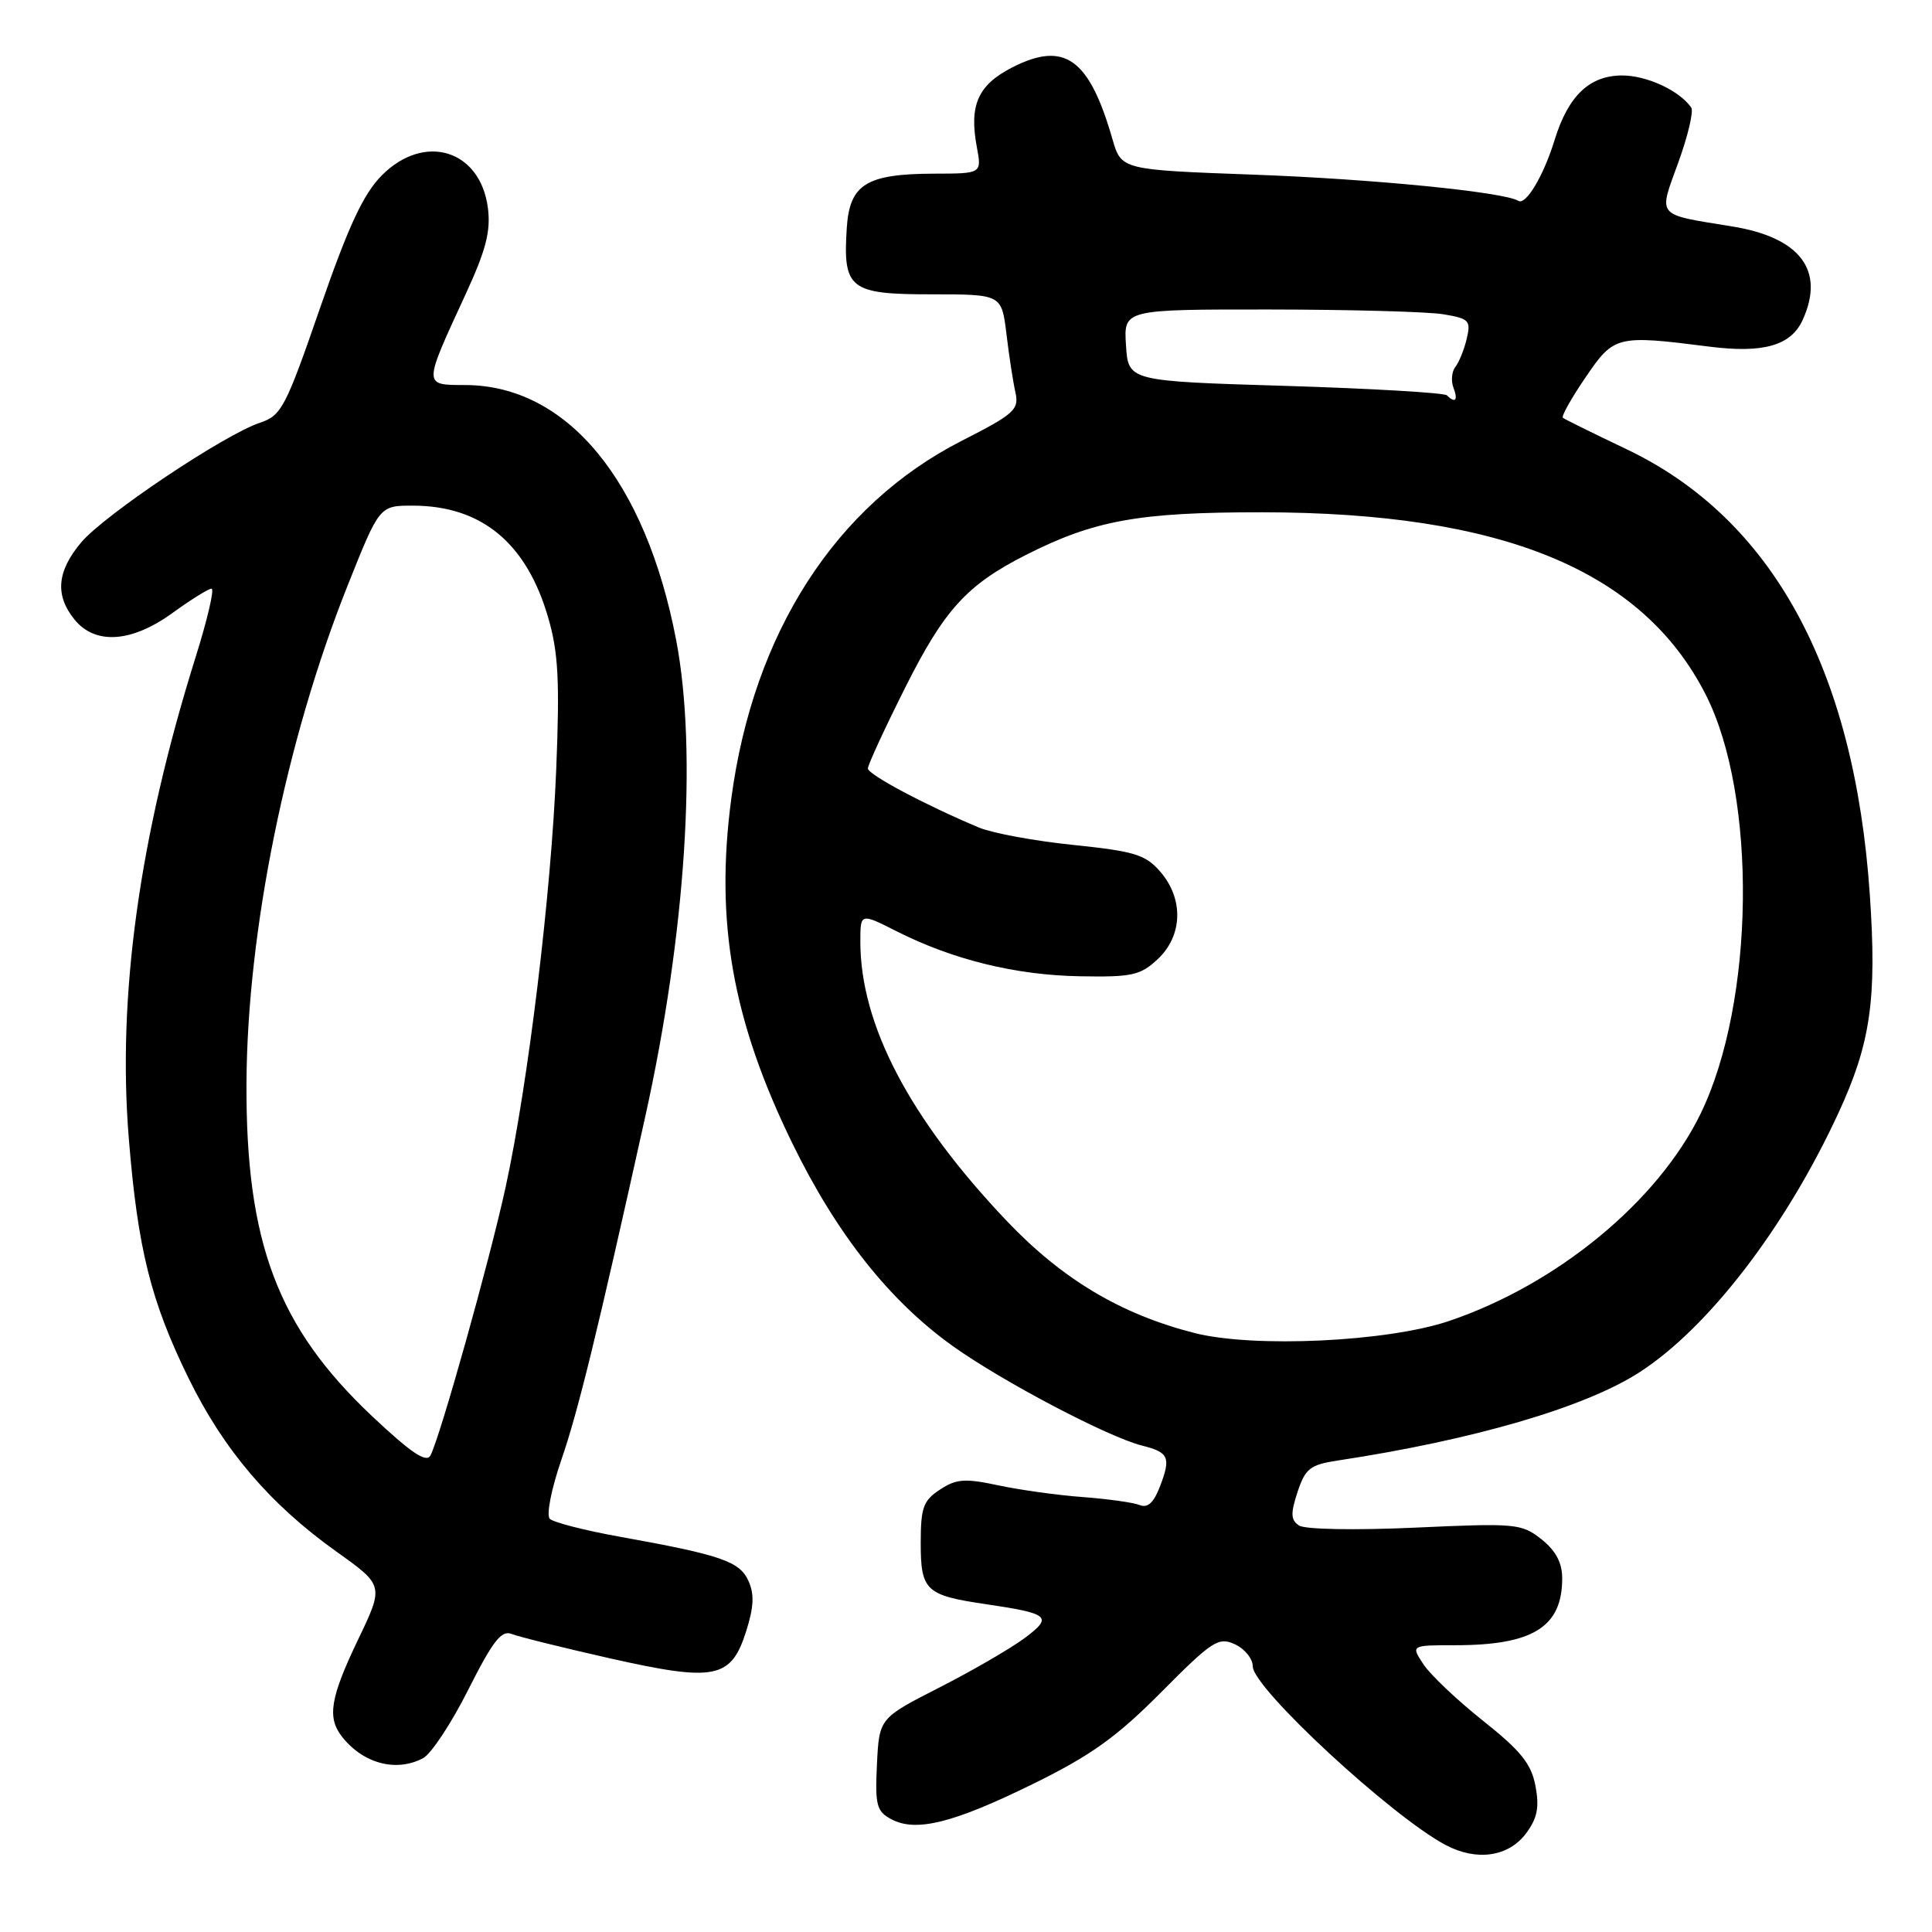 <?xml version="1.0" encoding="UTF-8" standalone="no"?>
<!DOCTYPE svg PUBLIC "-//W3C//DTD SVG 1.1//EN" "http://www.w3.org/Graphics/SVG/1.1/DTD/svg11.dtd" >
<svg xmlns="http://www.w3.org/2000/svg" xmlns:xlink="http://www.w3.org/1999/xlink" version="1.1" viewBox="0 0 256 256">
 <g >
 <path fill="currentColor"
d=" M 202.23 242.91 C 203.70 240.92 203.99 239.47 203.46 236.66 C 202.91 233.72 201.53 232.00 196.51 228.01 C 193.06 225.27 189.50 221.89 188.60 220.51 C 186.95 218.00 186.95 218.00 192.83 218.00 C 203.13 218.00 207.00 215.58 207.00 209.14 C 207.00 207.07 206.15 205.47 204.25 203.96 C 201.62 201.88 200.88 201.81 187.50 202.42 C 179.59 202.78 172.91 202.66 172.13 202.14 C 171.03 201.41 170.99 200.56 171.93 197.70 C 172.97 194.57 173.60 194.08 177.30 193.52 C 195.22 190.80 209.94 186.51 217.15 181.89 C 226.30 176.04 236.60 162.64 243.60 147.48 C 247.87 138.24 248.71 132.42 247.76 118.54 C 245.72 88.63 234.82 68.70 215.48 59.50 C 211.09 57.41 207.32 55.55 207.09 55.36 C 206.86 55.17 208.21 52.76 210.09 50.01 C 213.87 44.45 214.21 44.37 226.50 45.93 C 233.65 46.84 237.32 45.79 238.86 42.40 C 241.85 35.85 238.56 31.48 229.56 30.01 C 219.30 28.34 219.73 28.85 222.39 21.51 C 223.66 18.01 224.43 14.74 224.10 14.26 C 222.57 12.02 218.22 10.00 214.95 10.00 C 210.63 10.00 207.81 12.68 206.01 18.50 C 204.53 23.31 202.19 27.23 201.18 26.61 C 199.28 25.44 181.82 23.71 166.04 23.14 C 148.58 22.50 148.58 22.50 147.40 18.42 C 144.32 7.73 141.05 5.40 134.13 8.93 C 129.58 11.26 128.39 13.93 129.44 19.51 C 130.09 23.00 130.09 23.00 123.80 23.01 C 114.77 23.04 112.57 24.41 112.20 30.24 C 111.68 38.29 112.59 39.00 123.40 39.00 C 132.72 39.00 132.72 39.00 133.36 44.25 C 133.70 47.14 134.24 50.62 134.55 52.00 C 135.05 54.28 134.42 54.85 127.45 58.40 C 110.73 66.92 99.82 83.85 96.90 105.82 C 94.73 122.13 97.05 135.23 104.99 151.50 C 110.87 163.54 117.86 172.37 126.26 178.37 C 132.86 183.08 146.81 190.41 151.33 191.55 C 154.86 192.43 155.17 193.10 153.74 196.87 C 152.90 199.09 152.09 199.86 151.02 199.43 C 150.19 199.09 146.80 198.62 143.50 198.37 C 140.20 198.13 135.16 197.43 132.30 196.82 C 127.86 195.87 126.72 195.95 124.55 197.38 C 122.33 198.83 122.00 199.76 122.00 204.49 C 122.00 210.74 122.68 211.39 130.50 212.54 C 139.09 213.81 139.56 214.21 135.79 217.04 C 133.98 218.39 128.91 221.34 124.50 223.59 C 116.50 227.67 116.50 227.67 116.20 233.78 C 115.94 239.19 116.15 240.01 118.09 241.05 C 121.37 242.81 126.32 241.57 136.92 236.36 C 144.59 232.59 147.97 230.16 153.87 224.22 C 160.62 217.42 161.45 216.88 163.62 217.87 C 164.93 218.47 166.00 219.79 166.00 220.81 C 166.00 223.66 184.36 240.66 191.55 244.47 C 195.67 246.66 199.90 246.04 202.23 242.91 Z  M 56.07 232.96 C 57.14 232.39 59.84 228.30 62.06 223.87 C 65.30 217.44 66.45 215.96 67.80 216.51 C 68.74 216.88 74.62 218.34 80.87 219.75 C 94.75 222.87 96.87 222.45 98.87 216.15 C 99.89 212.94 99.97 211.22 99.17 209.47 C 97.99 206.88 95.55 206.04 82.10 203.62 C 77.48 202.79 73.32 201.72 72.85 201.25 C 72.37 200.77 73.05 197.31 74.38 193.44 C 76.61 186.98 79.15 176.58 85.49 148.00 C 90.87 123.71 92.43 99.67 89.60 84.84 C 85.55 63.67 75.15 51.08 61.68 51.02 C 56.04 51.00 56.04 51.25 61.69 39.00 C 64.40 33.13 65.04 30.64 64.65 27.56 C 63.65 19.83 56.22 17.56 50.58 23.25 C 48.14 25.72 46.18 29.93 42.43 40.75 C 37.85 54.01 37.29 55.07 34.46 56.01 C 29.74 57.57 13.82 68.23 10.75 71.88 C 7.54 75.71 7.26 78.87 9.87 82.09 C 12.62 85.48 17.46 85.15 22.90 81.19 C 25.32 79.44 27.63 78.00 28.03 78.00 C 28.44 78.00 27.48 82.11 25.90 87.14 C 18.45 110.92 15.53 131.97 17.07 150.89 C 18.26 165.51 19.98 172.40 24.99 182.63 C 29.65 192.13 35.77 199.31 44.57 205.59 C 50.88 210.09 50.88 210.09 47.44 217.27 C 43.78 224.91 43.33 227.55 45.28 230.07 C 48.08 233.68 52.51 234.87 56.07 232.96 Z  M 158.27 176.63 C 148.50 174.14 140.72 169.49 133.37 161.75 C 120.52 148.22 114.00 135.77 114.00 124.77 C 114.00 120.97 114.00 120.97 118.79 123.39 C 126.23 127.16 134.56 129.21 143.06 129.36 C 150.01 129.49 151.11 129.24 153.42 127.08 C 156.72 123.97 156.86 119.11 153.75 115.51 C 151.78 113.24 150.35 112.80 142.23 111.96 C 137.14 111.44 131.51 110.40 129.73 109.66 C 122.64 106.69 115.00 102.63 115.00 101.82 C 115.00 101.35 117.22 96.54 119.94 91.12 C 125.13 80.77 128.11 77.50 135.94 73.53 C 145.02 68.93 150.92 67.87 167.24 67.88 C 199.04 67.91 217.60 75.53 226.00 92.01 C 232.87 105.47 232.53 132.86 225.31 147.63 C 219.63 159.24 206.30 170.21 192.00 175.04 C 183.84 177.80 166.13 178.63 158.27 176.63 Z  M 191.72 52.38 C 191.38 52.05 181.74 51.48 170.30 51.13 C 149.50 50.50 149.50 50.50 149.20 45.75 C 148.89 41.00 148.89 41.00 168.20 41.01 C 178.81 41.02 189.18 41.30 191.24 41.64 C 194.67 42.21 194.92 42.47 194.35 44.88 C 194.01 46.32 193.33 48.01 192.84 48.62 C 192.36 49.24 192.25 50.48 192.59 51.37 C 193.23 53.03 192.83 53.49 191.72 52.38 Z  M 49.29 187.64 C 36.78 175.84 32.56 164.62 32.66 143.50 C 32.76 123.40 37.90 98.08 46.03 77.67 C 50.28 67.00 50.28 67.00 54.67 67.00 C 63.79 67.00 69.76 71.93 72.63 81.81 C 73.98 86.43 74.18 90.19 73.70 102.00 C 73.04 118.36 69.99 143.53 67.00 157.29 C 64.90 166.96 58.29 190.53 57.03 192.87 C 56.48 193.87 54.44 192.49 49.29 187.64 Z "/>
</g>
</svg>